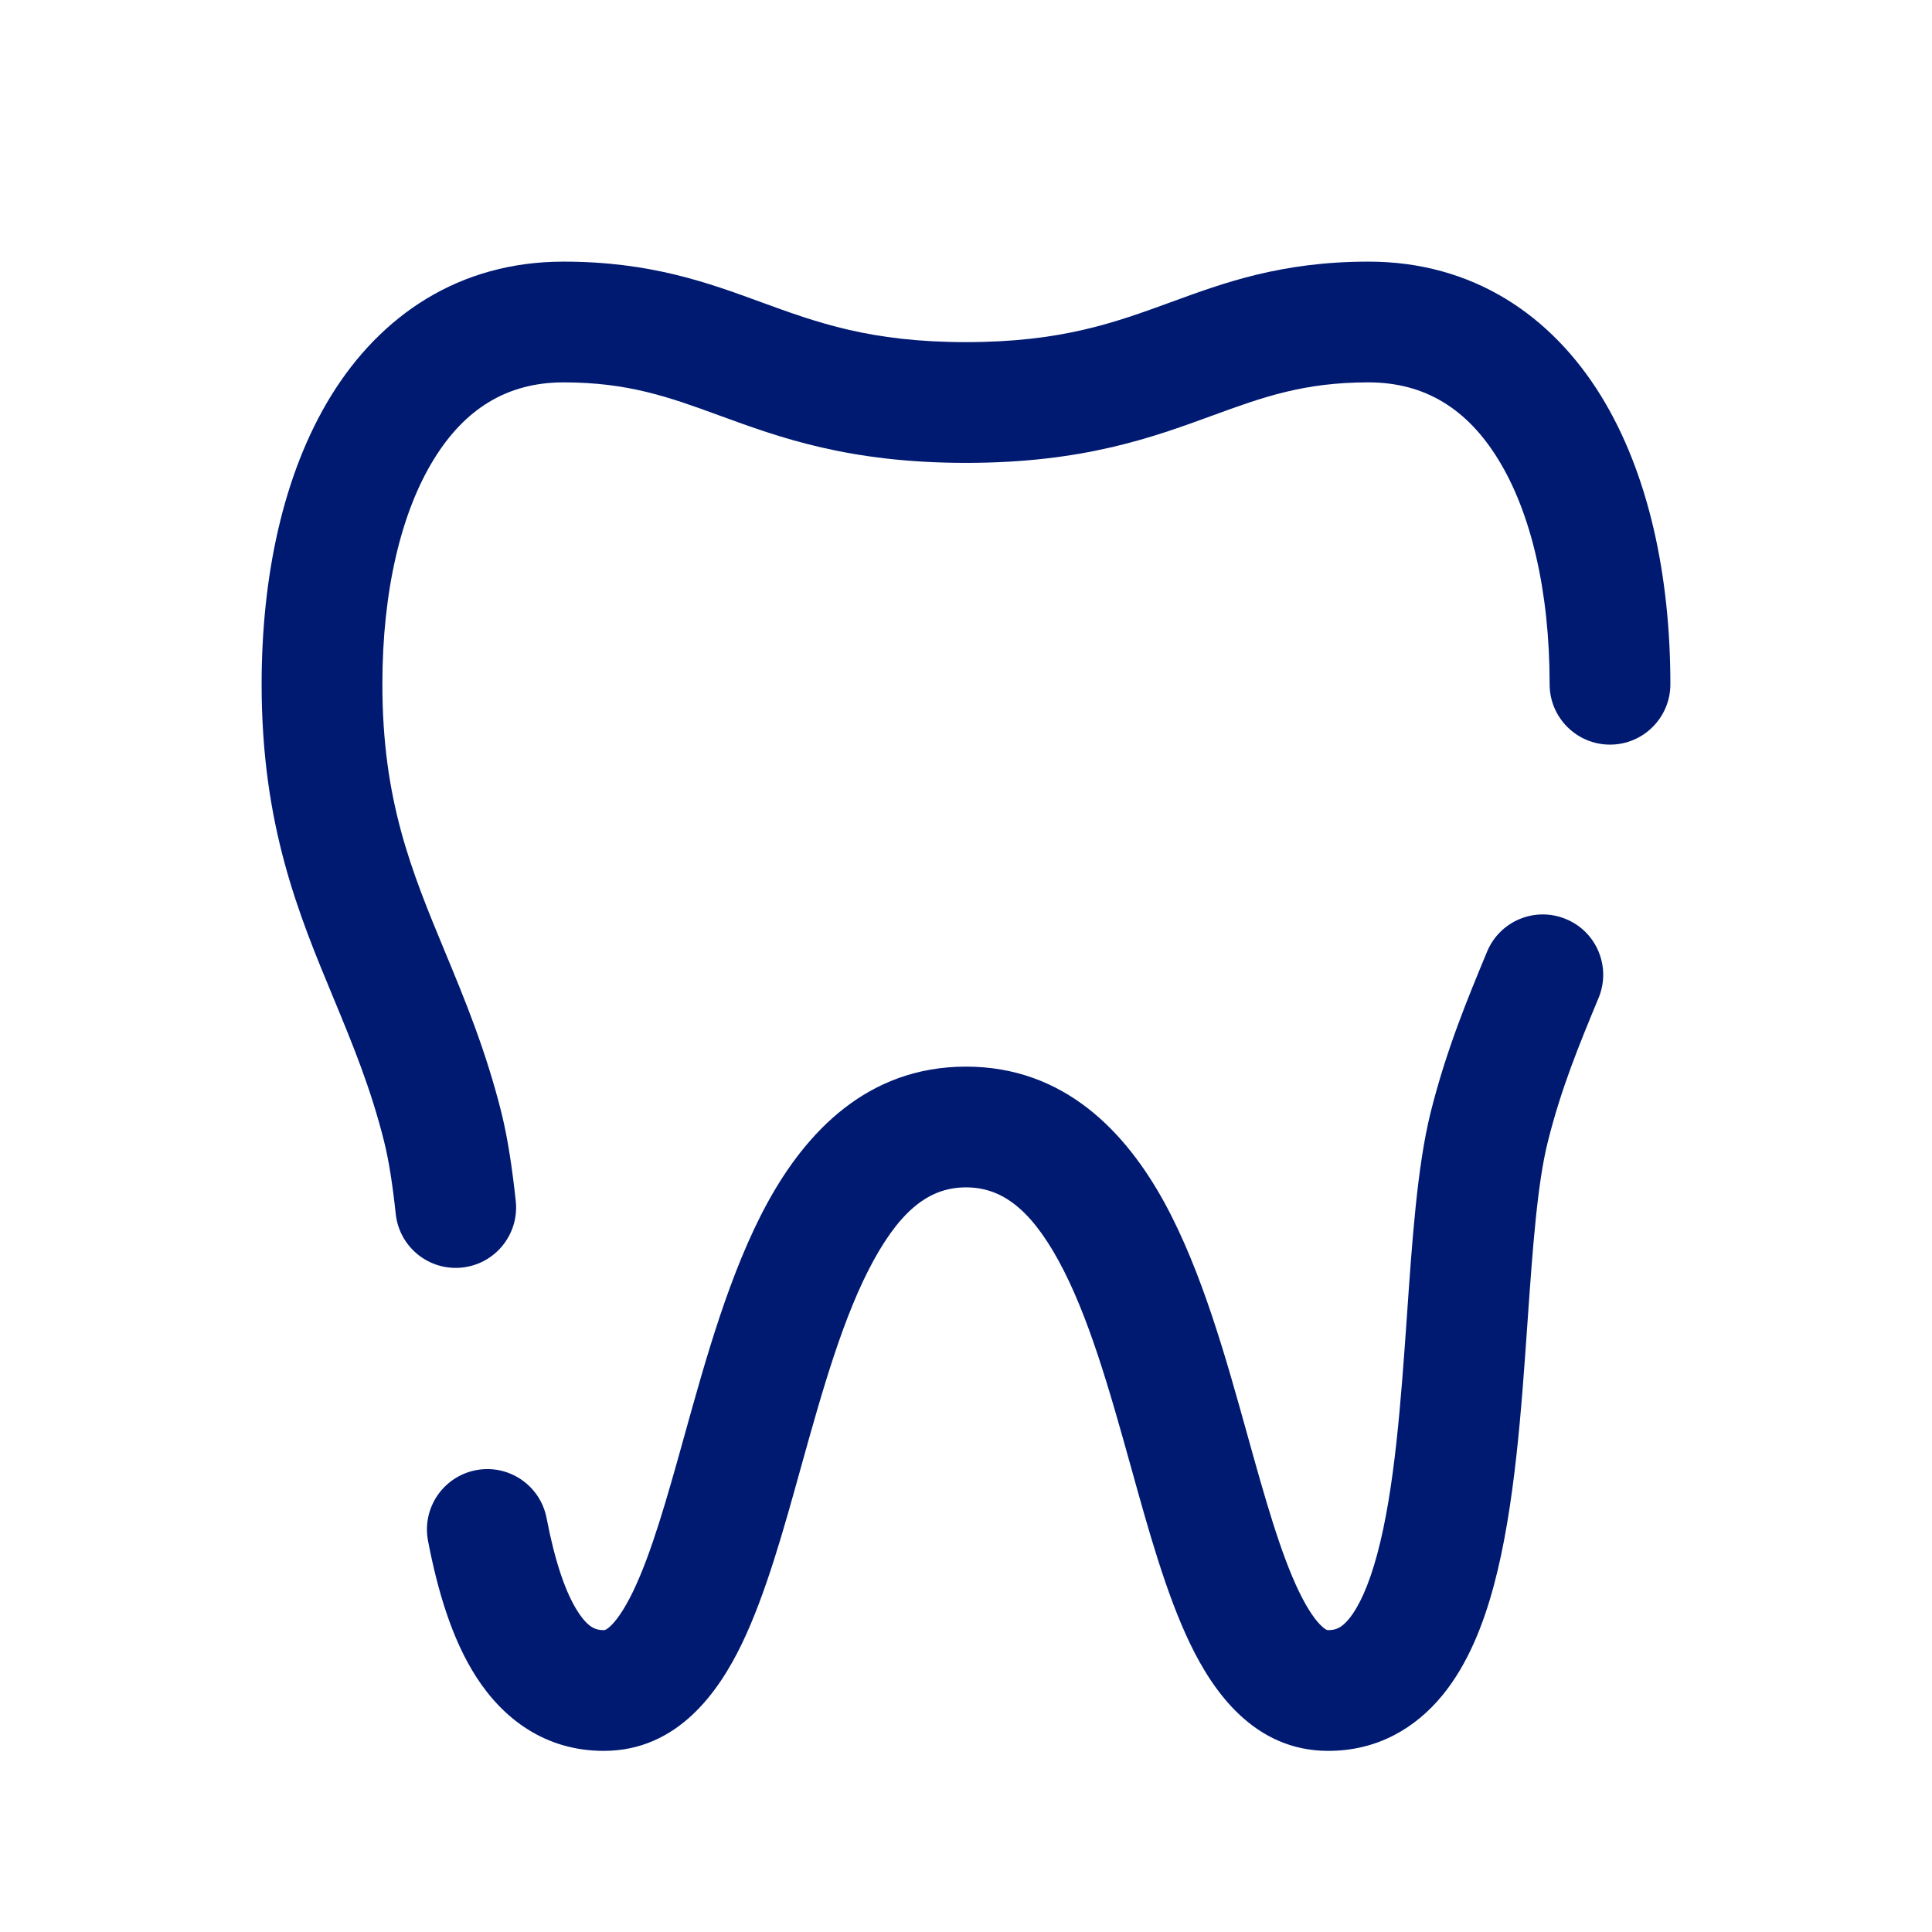 <svg width="24" height="24" viewBox="0 0 24 24" fill="none" xmlns="http://www.w3.org/2000/svg">
<path d="M9.198 4.458L9.456 3.754L9.456 3.754L9.198 4.458ZM4.834 12.109L4.142 12.397H4.142L4.834 12.109ZM5.5 14L6.228 13.818L5.5 14ZM19.25 8.5C19.25 8.914 19.586 9.25 20 9.25C20.414 9.25 20.75 8.914 20.75 8.5H19.25ZM14.802 4.458L14.544 3.754L14.544 3.754L14.802 4.458ZM4.916 15.08C4.96 15.492 5.329 15.79 5.741 15.746C6.153 15.702 6.451 15.332 6.407 14.92L4.916 15.08ZM9.227 18.029L9.949 18.23L9.227 18.029ZM14.774 18.029L14.051 18.23L14.774 18.029ZM18.227 16.375L18.975 16.428L18.227 16.375ZM18.5 14L17.772 13.818V13.818L18.5 14ZM19.858 12.397C20.017 12.014 19.836 11.575 19.453 11.417C19.07 11.258 18.632 11.439 18.473 11.822L19.858 12.397ZM6.79 18.859C6.712 18.452 6.319 18.185 5.913 18.263C5.506 18.341 5.239 18.734 5.317 19.141L6.79 18.859ZM7 4.75C7.804 4.75 8.309 4.932 8.941 5.163L9.456 3.754C8.8 3.514 8.085 3.25 7 3.25V4.75ZM4.75 8.5C4.75 7.335 4.985 6.361 5.389 5.706C5.773 5.081 6.298 4.75 7 4.75V3.25C5.702 3.25 4.727 3.919 4.111 4.919C3.515 5.889 3.25 7.165 3.25 8.5H4.75ZM5.527 11.822C5.109 10.813 4.75 9.943 4.75 8.5H3.25C3.25 10.254 3.709 11.354 4.142 12.397L5.527 11.822ZM6.228 13.818C6.032 13.036 5.766 12.398 5.527 11.822L4.142 12.397C4.383 12.978 4.607 13.521 4.772 14.182L6.228 13.818ZM20.75 8.5C20.75 7.165 20.485 5.889 19.889 4.919C19.273 3.919 18.298 3.25 17 3.25V4.75C17.702 4.75 18.227 5.081 18.611 5.706C19.015 6.361 19.25 7.335 19.25 8.5H20.75ZM17 3.25C15.915 3.25 15.2 3.514 14.544 3.754L15.059 5.163C15.691 4.932 16.196 4.75 17 4.75V3.25ZM14.544 3.754C13.851 4.007 13.188 4.25 12 4.25V5.75C13.452 5.75 14.313 5.436 15.059 5.163L14.544 3.754ZM8.941 5.163C9.687 5.436 10.548 5.75 12 5.75V4.25C10.812 4.25 10.149 4.007 9.456 3.754L8.941 5.163ZM6.407 14.92C6.365 14.53 6.31 14.149 6.228 13.818L4.772 14.182C4.83 14.414 4.877 14.715 4.916 15.08L6.407 14.92ZM8.504 17.827C8.281 18.629 8.092 19.297 7.863 19.772C7.75 20.005 7.652 20.137 7.58 20.203C7.522 20.256 7.504 20.25 7.5 20.25V21.75C8.422 21.75 8.931 21.008 9.213 20.425C9.514 19.803 9.739 18.985 9.949 18.23L8.504 17.827ZM12 13.25C10.773 13.25 10.012 14.068 9.535 14.939C9.065 15.799 8.763 16.898 8.504 17.827L9.949 18.23C10.221 17.252 10.48 16.337 10.851 15.659C11.216 14.993 11.576 14.75 12 14.75V13.25ZM12 14.75C12.424 14.75 12.784 14.993 13.149 15.659C13.52 16.337 13.779 17.252 14.051 18.23L15.496 17.827C15.237 16.898 14.935 15.799 14.465 14.939C13.988 14.068 13.227 13.25 12 13.25V14.75ZM14.051 18.23C14.261 18.985 14.486 19.803 14.787 20.425C15.069 21.008 15.578 21.75 16.5 21.75V20.25C16.496 20.25 16.478 20.256 16.421 20.203C16.348 20.137 16.25 20.005 16.137 19.772C15.908 19.297 15.719 18.629 15.496 17.827L14.051 18.23ZM16.5 21.75C17.11 21.75 17.586 21.467 17.922 21.055C18.235 20.671 18.428 20.178 18.558 19.692C18.818 18.721 18.901 17.485 18.975 16.428L17.479 16.323C17.402 17.427 17.324 18.503 17.109 19.304C17.002 19.704 16.878 19.962 16.76 20.107C16.664 20.225 16.592 20.25 16.5 20.25V21.75ZM18.975 16.428C19.041 15.482 19.098 14.699 19.228 14.182L17.772 13.818C17.604 14.493 17.541 15.434 17.479 16.323L18.975 16.428ZM19.228 14.182C19.393 13.521 19.617 12.978 19.858 12.397L18.473 11.822C18.234 12.398 17.968 13.036 17.772 13.818L19.228 14.182ZM7.5 20.25C7.405 20.25 7.31 20.225 7.179 20.022C7.027 19.788 6.894 19.401 6.79 18.859L5.317 19.141C5.433 19.743 5.609 20.357 5.919 20.836C6.249 21.347 6.768 21.75 7.5 21.75V20.25Z" fill="#001A72"/>
</svg>

